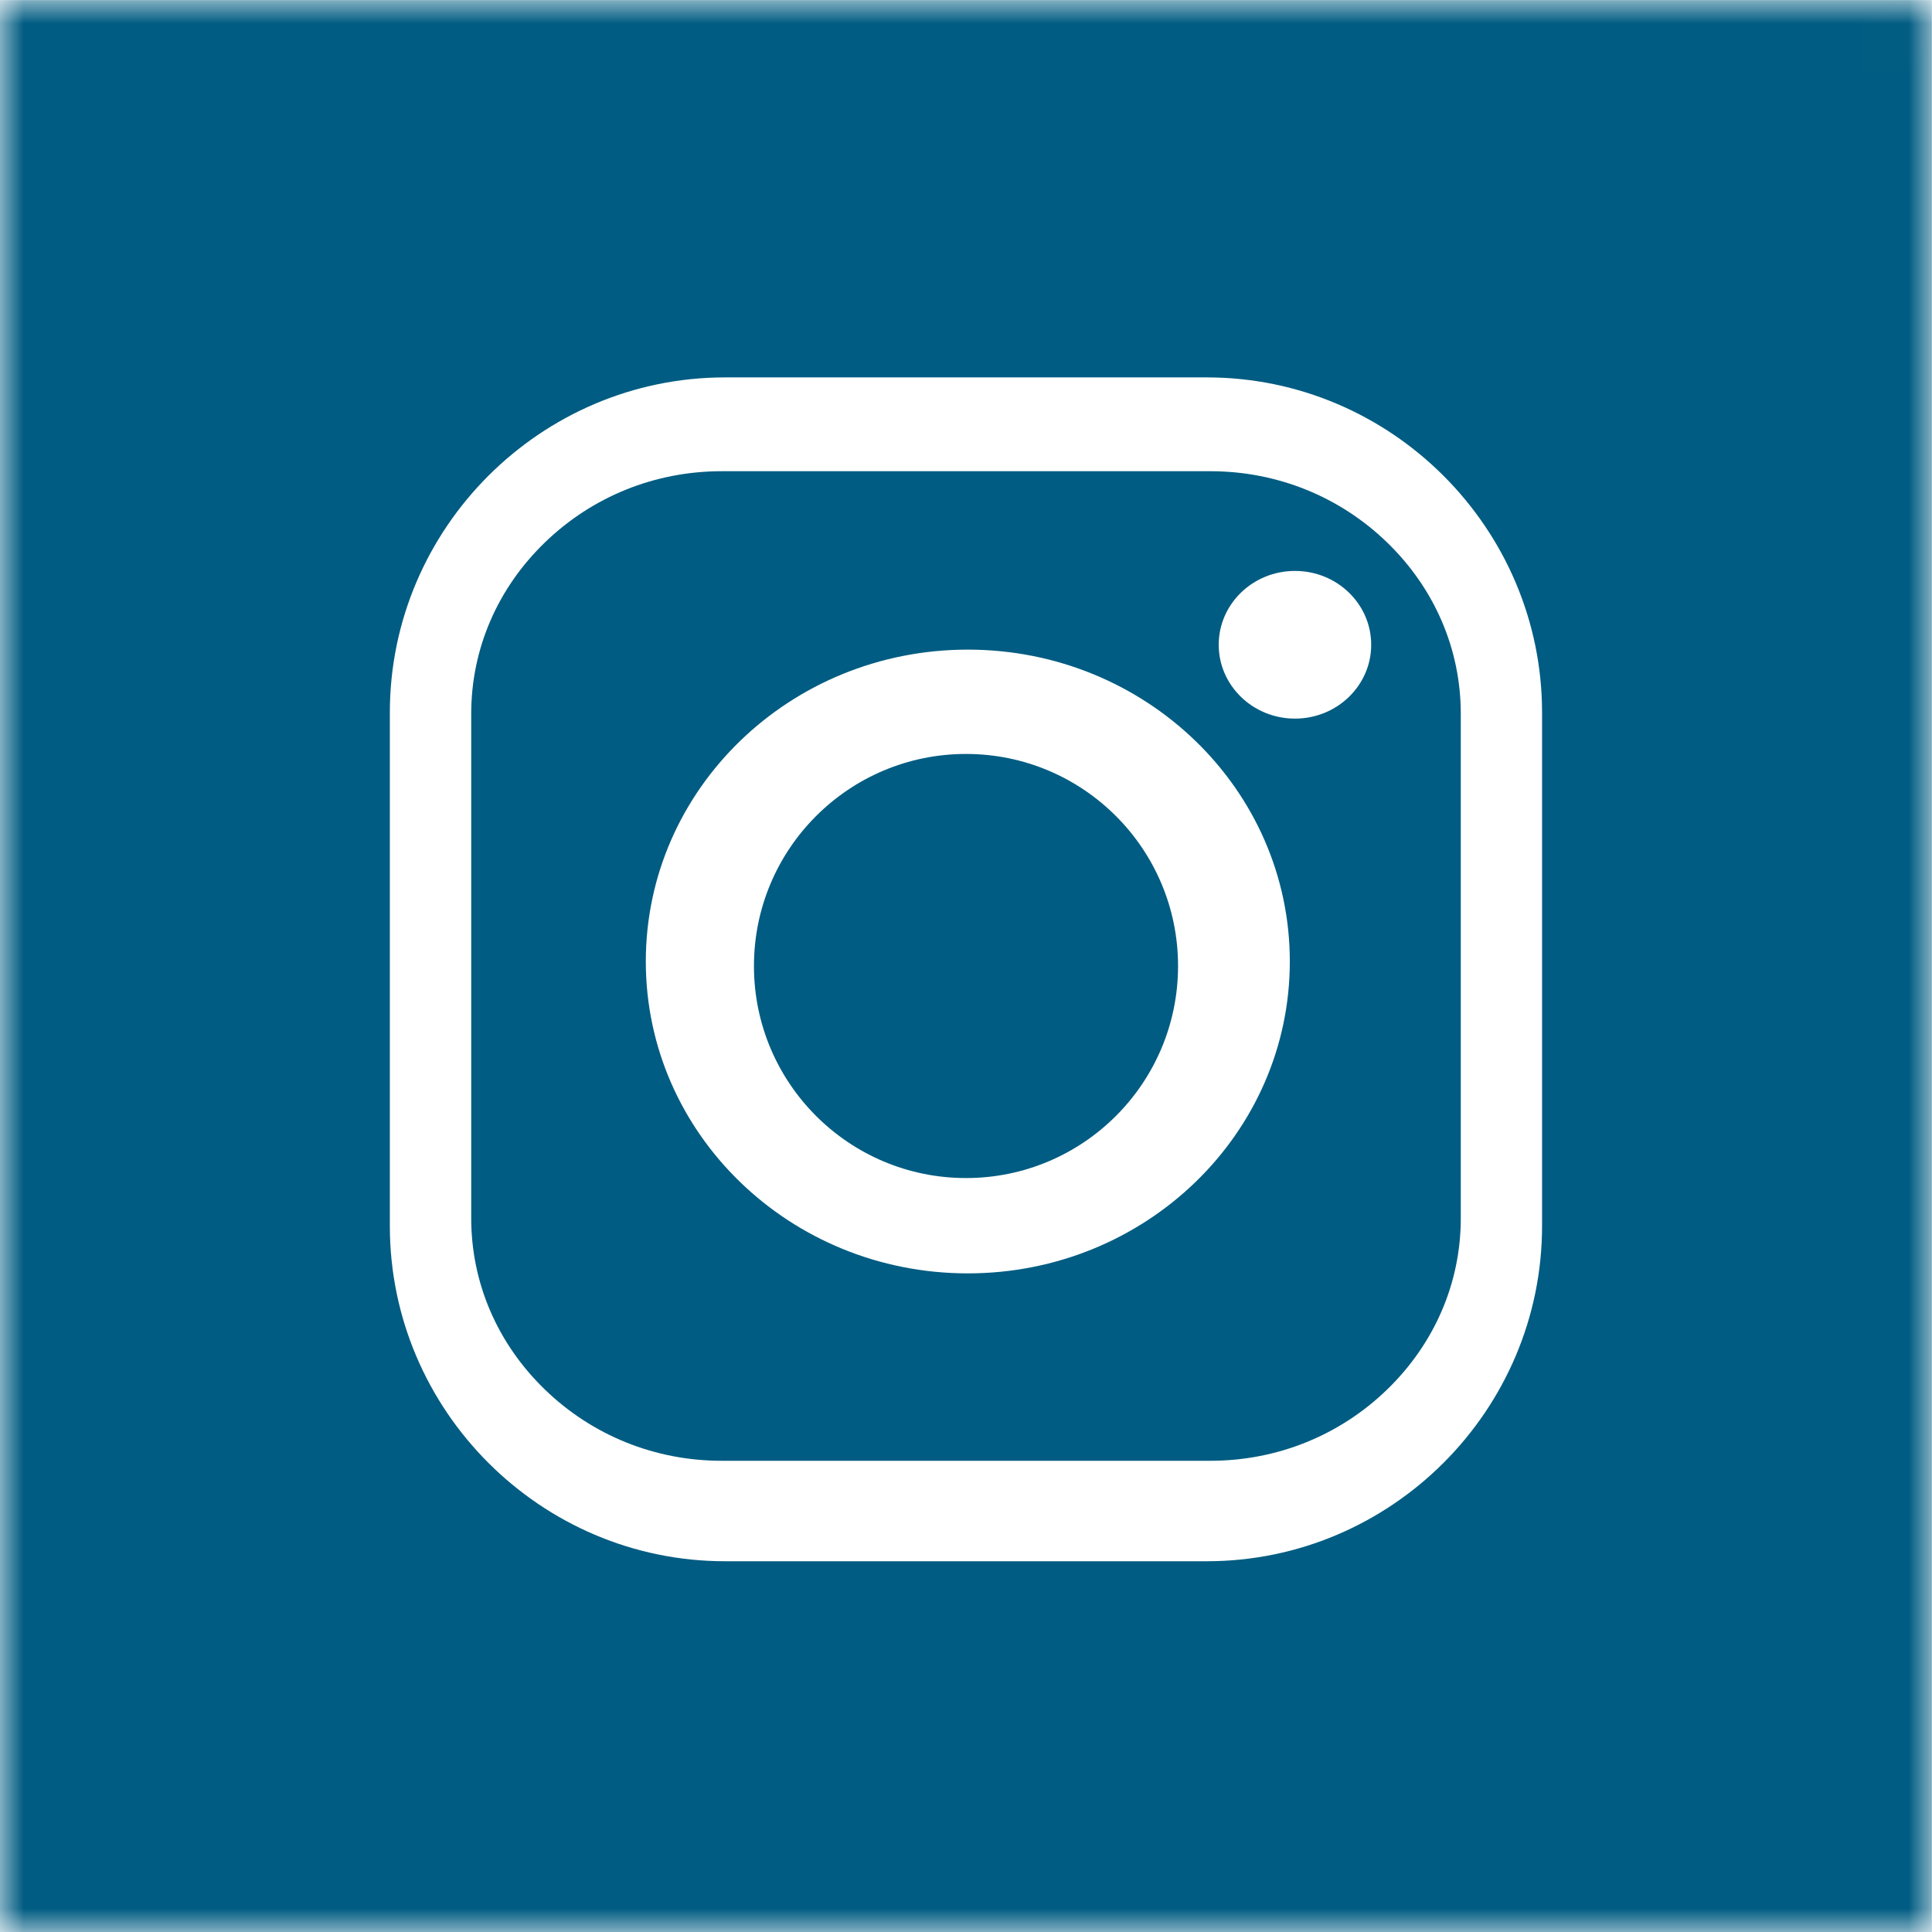 <?xml version="1.0" encoding="UTF-8"?>
<svg width="41px" height="41px" viewBox="0 0 41 41" version="1.1" xmlns="http://www.w3.org/2000/svg" xmlns:xlink="http://www.w3.org/1999/xlink">
    <!-- Generator: Sketch 64 (93537) - https://sketch.com -->
    <title>Group 8</title>
    <desc>Created with Sketch.</desc>
    <defs>
        <polygon id="path-1" points="0 0.002 40.997 0.002 40.997 41 0 41"></polygon>
    </defs>
    <g id="Symbols" stroke="none" stroke-width="1" fill="none" fill-rule="evenodd">
        <g id="Footer" transform="translate(-186, -145)">
            <g id="Group-8" transform="translate(186, 145)">
                <path d="M20.5,25 C22.985,25 25,22.985 25,20.5 C25,18.015 22.985,16 20.5,16 C18.015,16 16,18.015 16,20.5 C16,22.985 18.015,25 20.5,25" id="Fill-1" fill="#005C82"></path>
                <path d="M20.538,13.786 C24.312,13.786 27.372,16.749 27.372,20.404 C27.372,24.06 24.312,27.023 20.538,27.023 C16.764,27.023 13.705,24.06 13.705,20.404 C13.705,16.749 16.764,13.786 20.538,13.786 M27.481,12.116 C28.375,12.116 29.099,12.817 29.099,13.683 C29.099,14.548 28.375,15.25 27.481,15.25 C26.588,15.25 25.863,14.548 25.863,13.683 C25.863,12.817 26.588,12.116 27.481,12.116 M15.312,31 L25.688,31 C27.099,31 28.431,30.463 29.438,29.487 C30.445,28.511 31,27.222 31,25.855 L31,15.145 C31,13.778 30.445,12.488 29.438,11.513 C28.431,10.537 27.099,10 25.688,10 L15.312,10 C13.901,10 12.569,10.537 11.562,11.513 C10.554,12.488 10,13.778 10,15.145 L10,25.855 C10,27.222 10.554,28.511 11.562,29.487 C12.569,30.463 13.901,31 15.312,31" id="Fill-3" fill="#005C82"></path>
                <g id="Group-7">
                    <mask id="mask-2" fill="white">
                        <use xlink:href="#path-1"></use>
                    </mask>
                    <g id="Clip-6"></g>
                    <path d="M8.273,15.122 C8.273,11.21 11.474,8.009 15.386,8.009 L25.611,8.009 C29.524,8.009 32.725,11.21 32.725,15.122 L32.725,26.018 C32.725,29.931 29.524,33.132 25.611,33.132 L15.386,33.132 C11.474,33.132 8.273,29.931 8.273,26.018 L8.273,15.122 Z M-6.21212121e-05,41 L40.997,41 L40.997,0.002 L-6.21212121e-05,0.002 L-6.21212121e-05,41 Z" id="Fill-5" fill="#005C82" mask="url(#mask-2)"></path>
                </g>
            </g>
        </g>
    </g>
</svg>